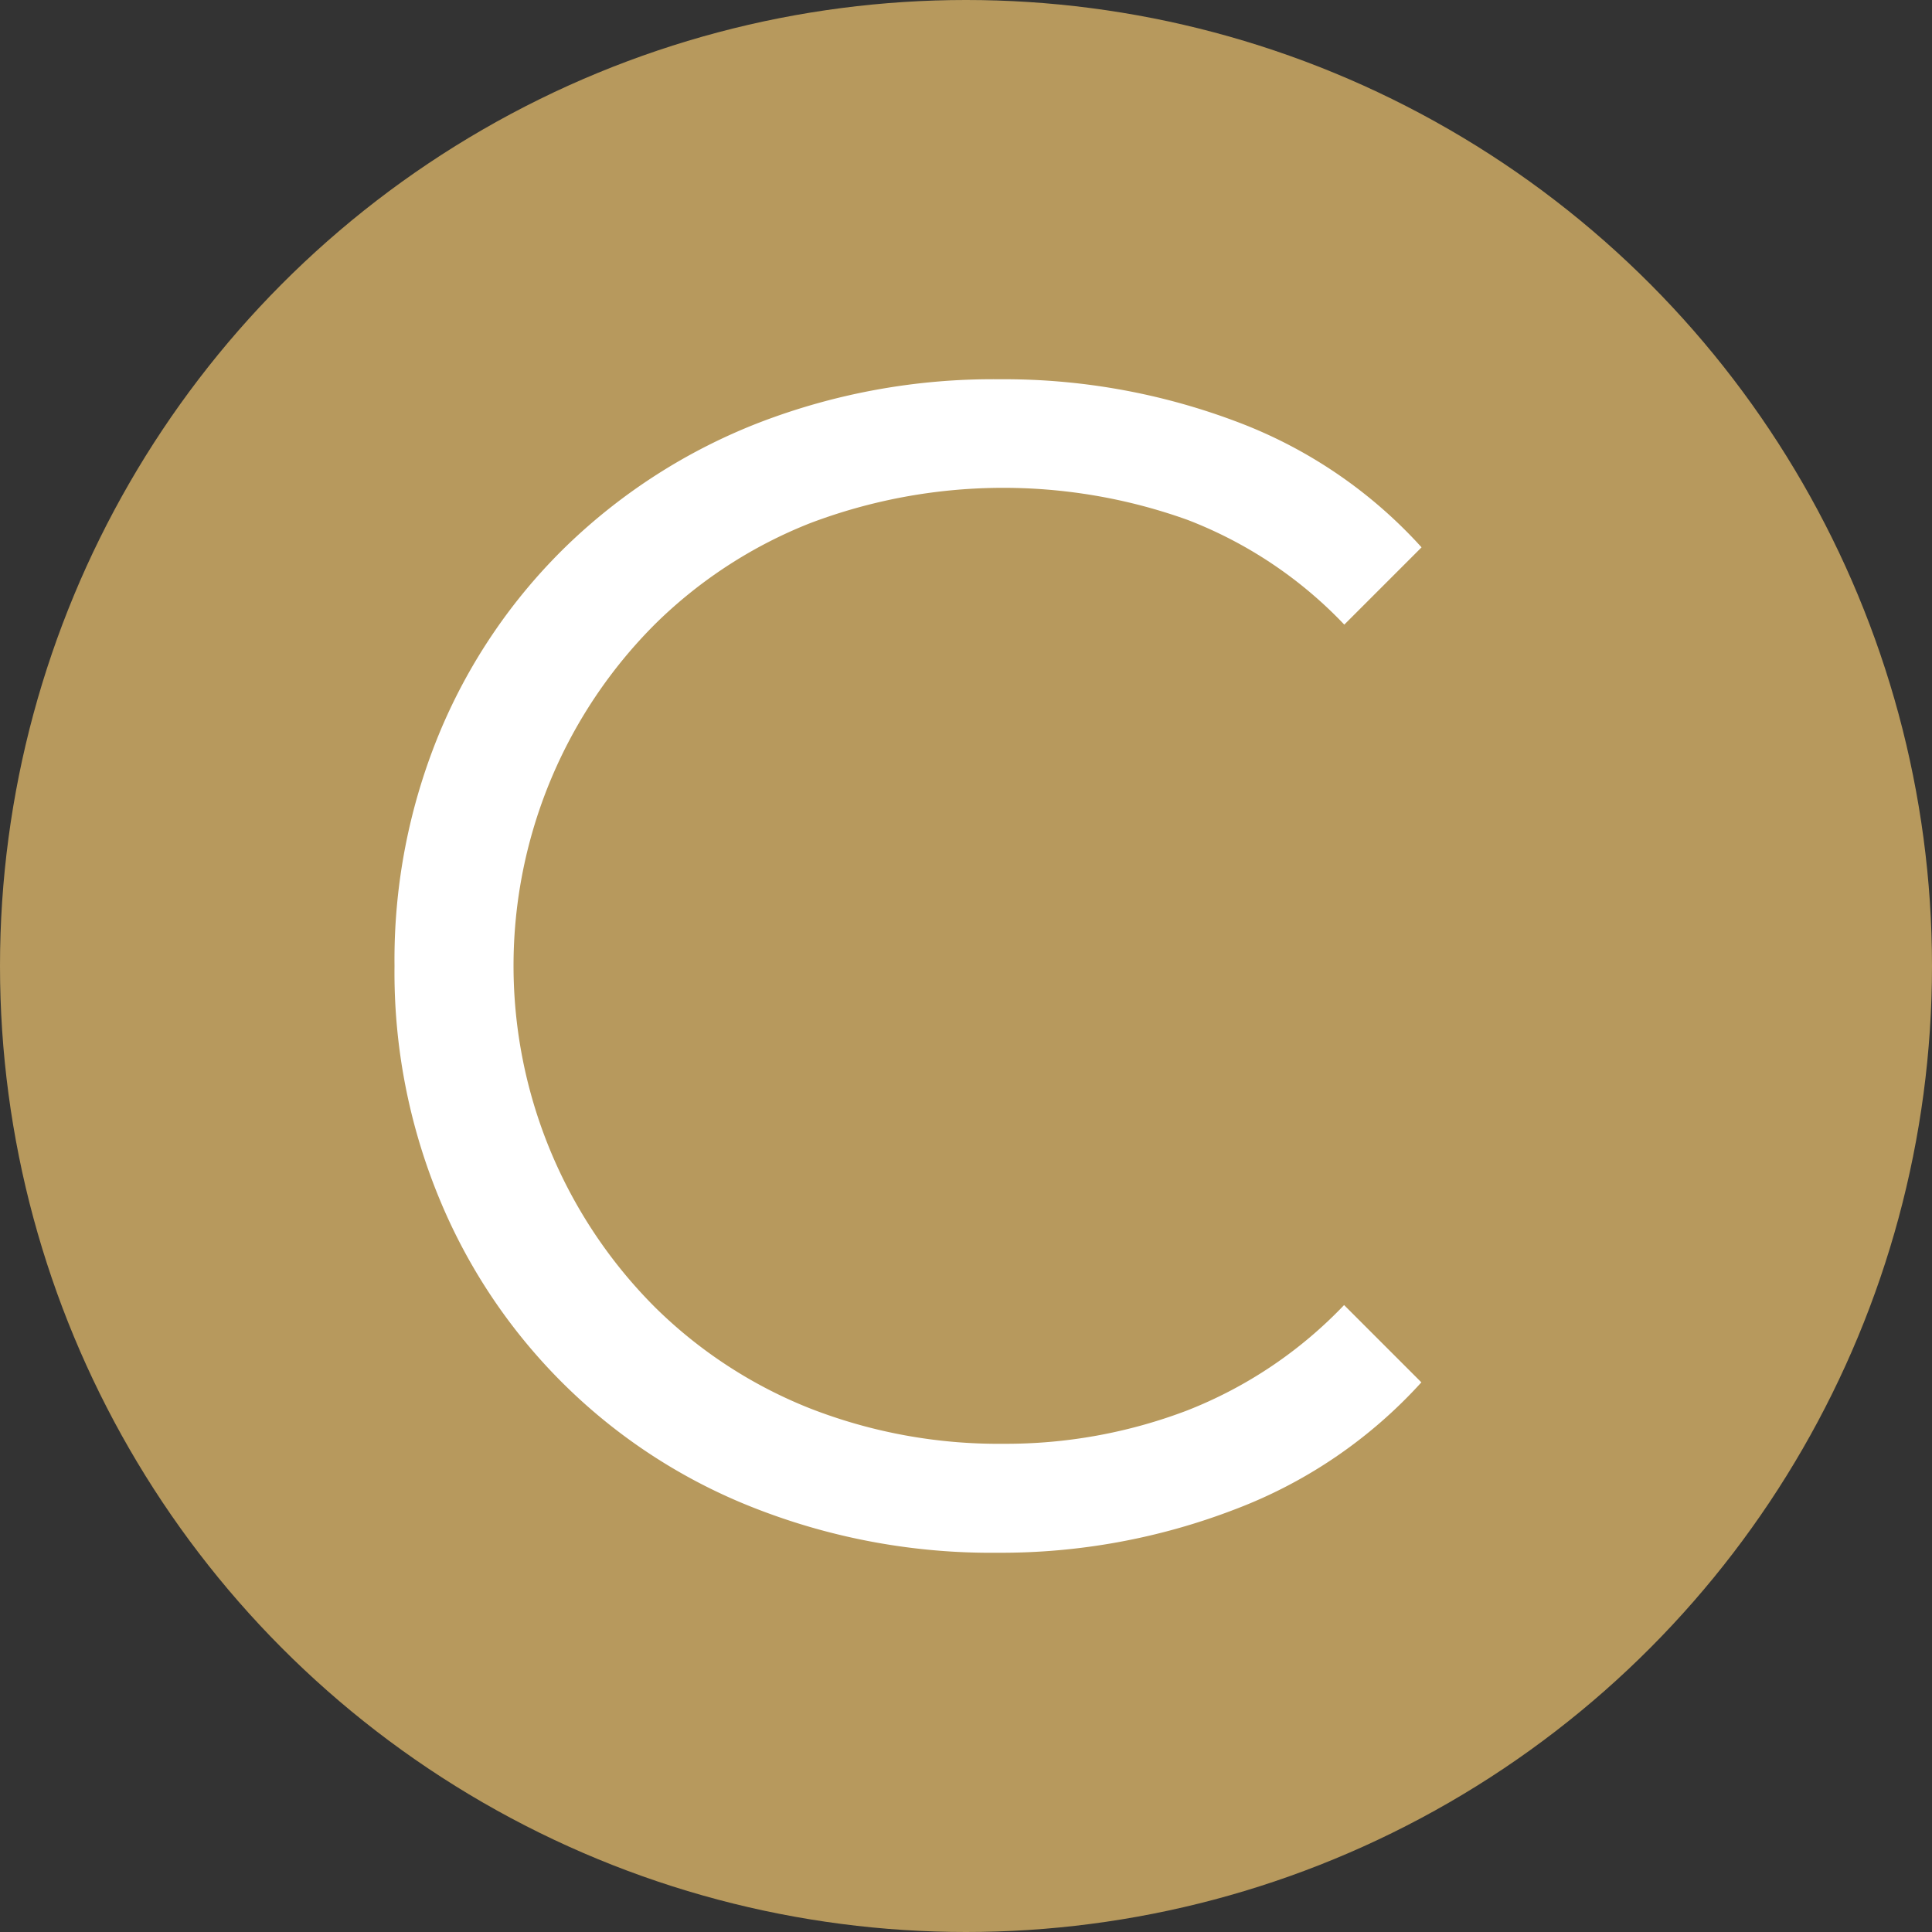 <svg id="Calque_1" data-name="Calque 1" xmlns="http://www.w3.org/2000/svg" xmlns:xlink="http://www.w3.org/1999/xlink" viewBox="0 0 100 100"><rect x="0" y="0" width="100" height="100" fill="#333333" stroke="none"/><defs><style>.cls-1{fill:none;}.cls-2{fill:#b7995d;}.cls-3{fill:#fff;}.cls-4{clip-path:url(#clip-path);}.cls-5{fill:url(#Dégradé_sans_nom_4);}</style><clipPath id="clip-path"><path class="cls-1" d="M188.12,33a32.53,32.53,0,1,1-52.88,37.88L127,76.72a41.53,41.53,0,1,0,67.1-48.07Z"/></clipPath><radialGradient id="Dégradé_sans_nom_4" cx="-209.41" cy="-463.03" r="0.86" gradientTransform="translate(-17598.02 -39305.41) rotate(-180) scale(85.04)" gradientUnits="userSpaceOnUse"><stop offset="0" stop-color="#1f6a83"/><stop offset="0.31" stop-color="#4285a3"/><stop offset="1" stop-color="#8dbde6"/></radialGradient></defs><circle class="cls-2" cx="50" cy="50" r="50"/><path class="cls-3" d="M51.65,80.37a33.51,33.51,0,0,1-12.46-2.26,29.09,29.09,0,0,1-16.42-16A30.62,30.62,0,0,1,20.42,50a30.71,30.71,0,0,1,2.35-12.12,29,29,0,0,1,6.57-9.64,29.92,29.92,0,0,1,9.94-6.36,33.69,33.69,0,0,1,12.45-2.25A34.07,34.07,0,0,1,63.94,21.8a24.51,24.51,0,0,1,9.64,6.53l-4,4a22.17,22.17,0,0,0-8.11-5.42,28.24,28.24,0,0,0-19.54.17,23.93,23.93,0,0,0-8,5.2,25,25,0,0,0,0,35.41,24,24,0,0,0,8,5.21,26.83,26.83,0,0,0,10,1.83A26.35,26.35,0,0,0,61.46,73a22.64,22.64,0,0,0,8.11-5.45l4,4a24.92,24.92,0,0,1-9.64,6.57A33.7,33.7,0,0,1,51.65,80.37Z"/><g class="cls-4"><rect class="cls-5" x="115.19" y="12.56" width="104.12" height="106.47" transform="translate(28.15 179.61) rotate(-60.76)"/></g></svg>